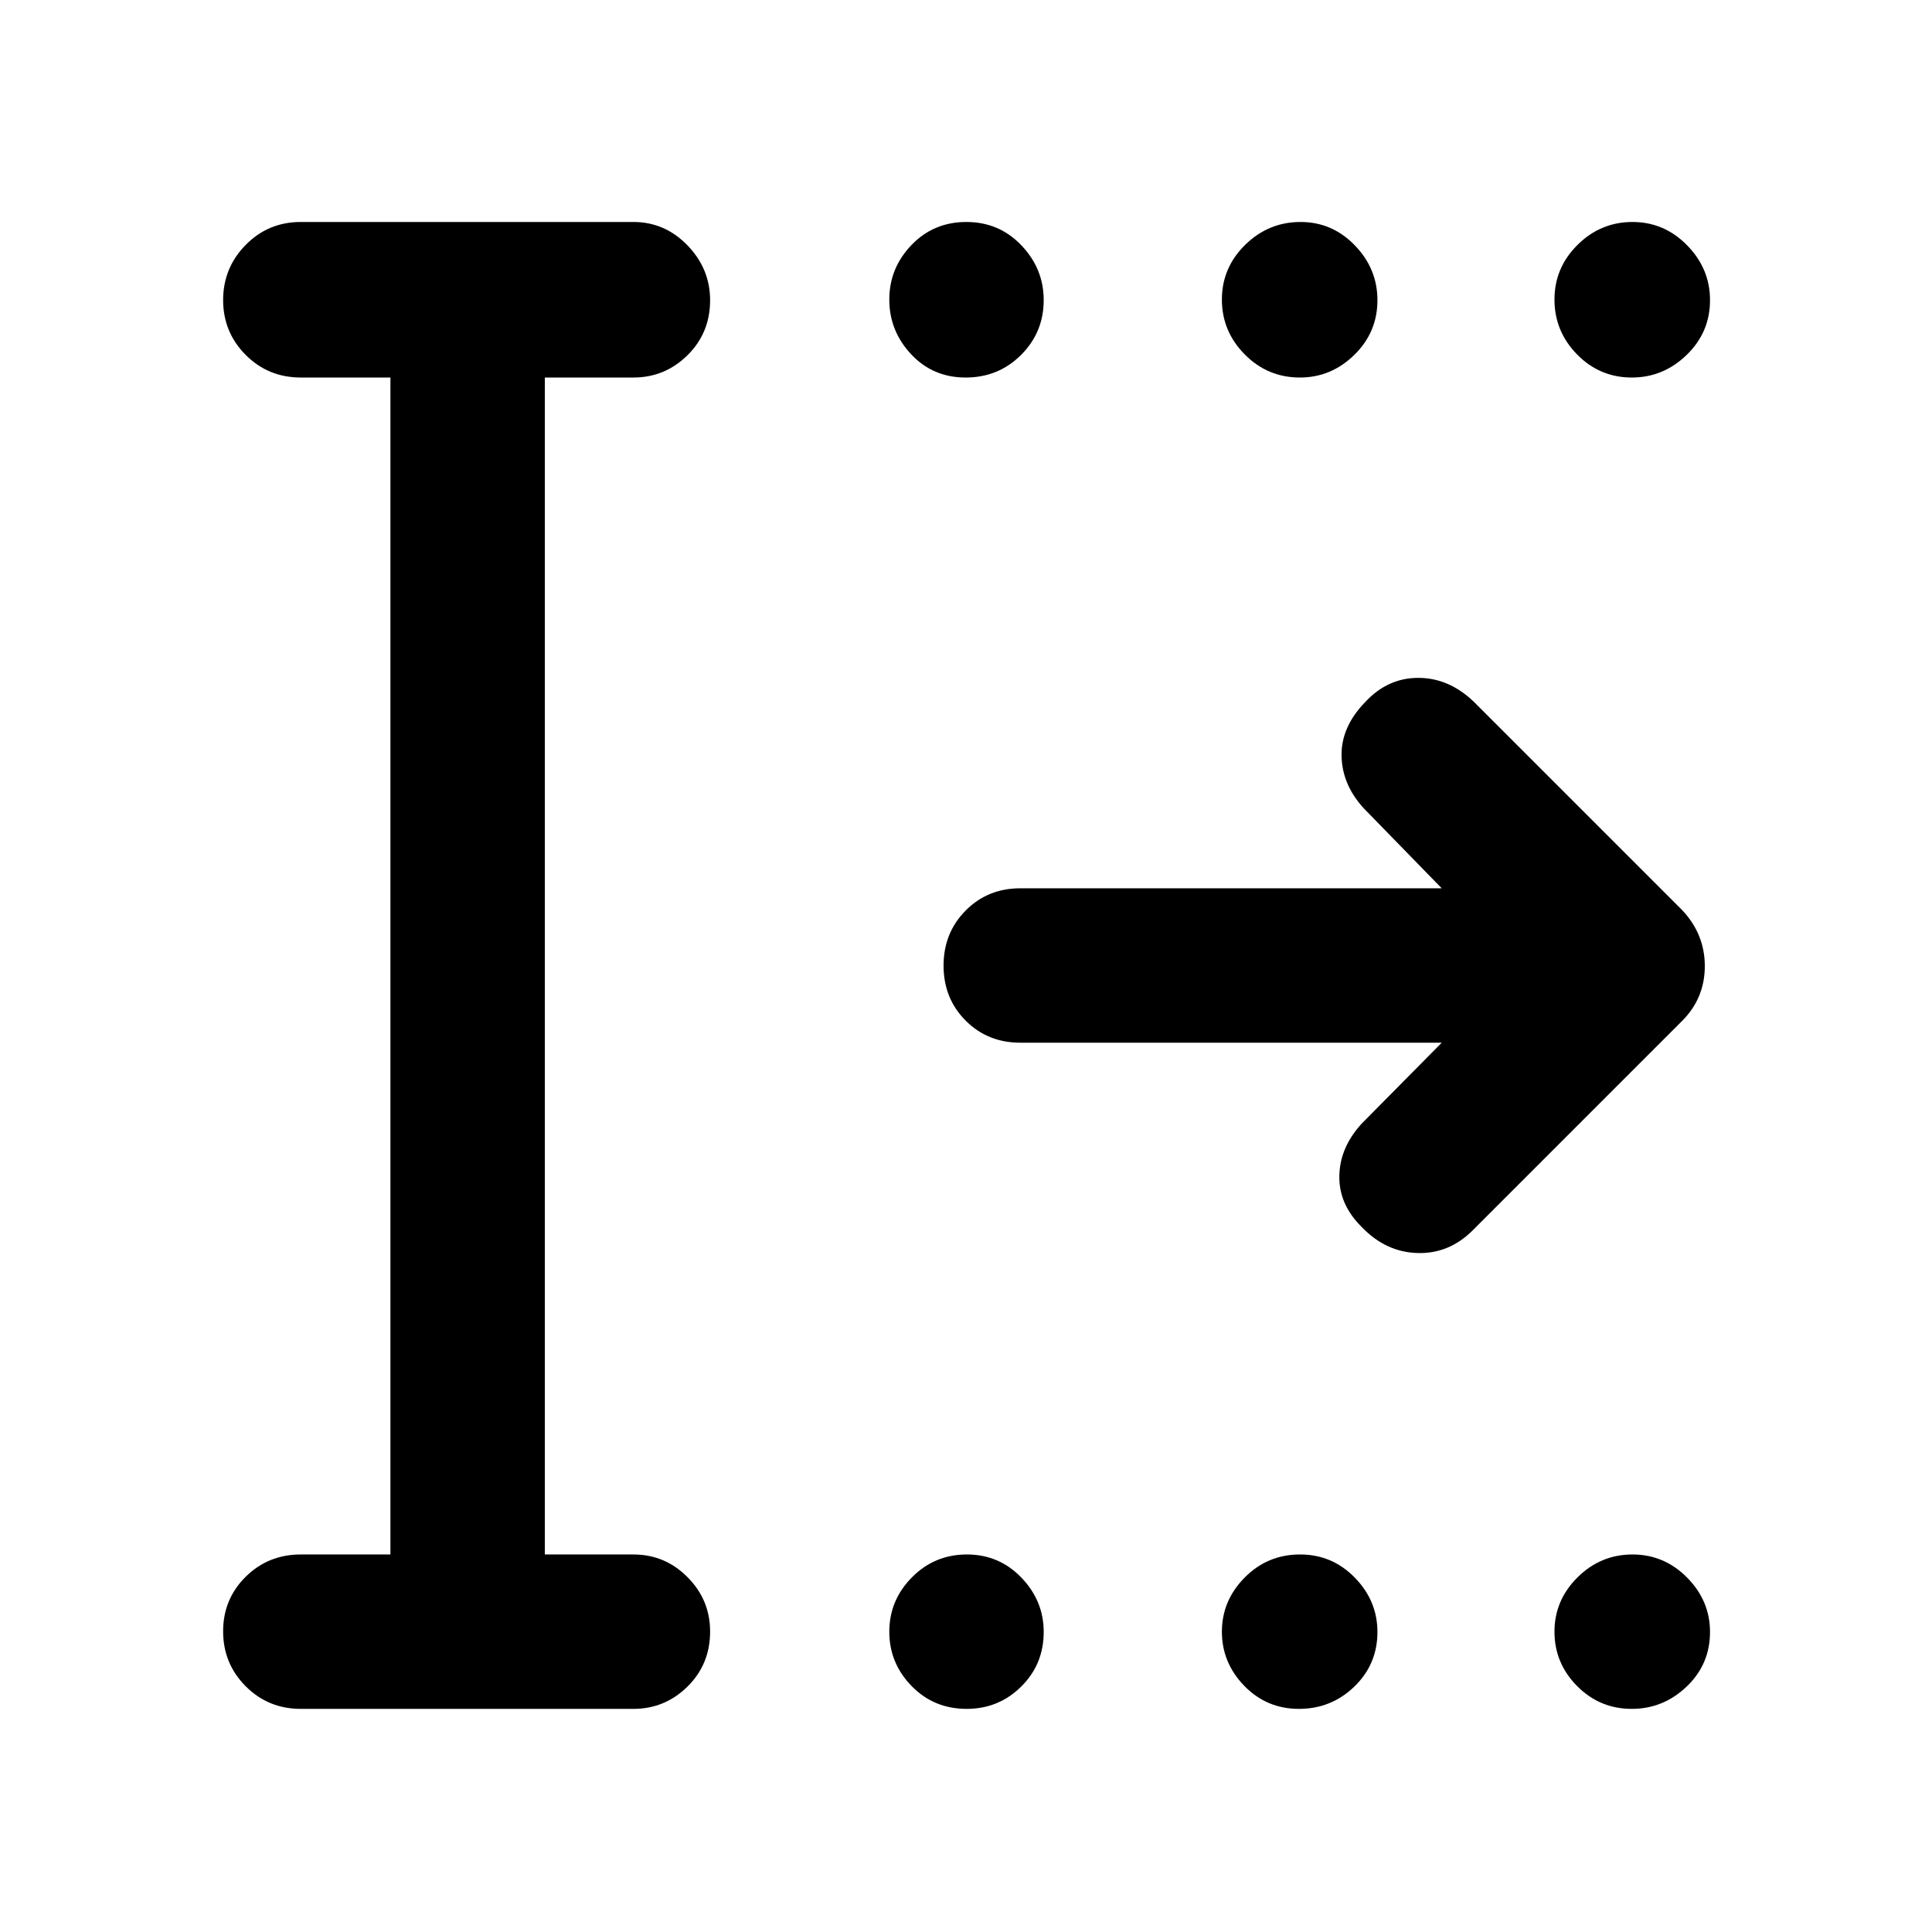 <svg xmlns="http://www.w3.org/2000/svg" height="48" viewBox="0 -960 960 960" width="48"><path d="M479.82-772.41q-16.28 0-27.1-11.58-10.83-11.58-10.83-27.18 0-15.59 11-27.06 11-11.47 27.29-11.47 16.28 0 27.35 11.61 11.08 11.61 11.08 27.24 0 15.97-11.25 27.21-11.25 11.23-27.54 11.23Zm166.11 0q-16.06 0-27.42-11.47-11.36-11.47-11.36-27.29 0-15.81 11.57-27.17 11.57-11.36 27.53-11.36 15.72 0 26.95 11.61 11.24 11.61 11.24 27.24 0 15.97-11.51 27.21-11.51 11.23-27 11.23Zm164.92 0q-15.97 0-27.21-11.47-11.23-11.47-11.23-27.29 0-15.81 11.47-27.17 11.47-11.36 27.29-11.36 15.81 0 27.17 11.61 11.36 11.61 11.36 27.24 0 15.97-11.61 27.21-11.61 11.23-27.24 11.23ZM480.32-110.87q-16.28 0-27.35-11.35-11.08-11.36-11.08-27 0-15.65 11.25-27.01 11.25-11.36 27.29-11.36 16.03 0 27.1 11.51 11.08 11.51 11.08 27 0 16.06-11.18 27.13-11.19 11.08-27.11 11.08Zm165.11 0q-16.06 0-27.17-11.46-11.11-11.47-11.11-26.89 0-15.43 11.32-26.9 11.32-11.47 27.53-11.47 15.97 0 27.2 11.51 11.24 11.51 11.24 27 0 16.06-11.47 27.13-11.47 11.08-27.54 11.08Zm165.42 0q-15.97 0-27.21-11.35-11.23-11.36-11.23-27 0-15.65 11.47-27.01 11.47-11.36 27.29-11.36 15.81 0 27.17 11.51 11.36 11.51 11.36 27 0 16.06-11.61 27.13-11.61 11.08-27.24 11.08Zm-661.37 0q-16.21 0-27.41-11.25t-11.2-27.28q0-16.03 11.2-27.11 11.2-11.08 27.41-11.08H194v-584.82h-44.52q-16.21 0-27.41-11.25-11.2-11.26-11.2-27.24 0-15.98 11.2-27.39t27.41-11.41h165.26q15.63 0 26.87 11.62 11.24 11.63 11.24 27.28 0 16.23-11.24 27.31-11.24 11.08-26.87 11.08h-44.02v584.82h44.02q15.71 0 26.91 11.29t11.2 27q0 16.28-11.24 27.35-11.24 11.08-26.87 11.08H149.48Zm566.91-331.02H506.96q-16.21 0-27.16-11t-10.95-27.29q0-16.28 10.95-27.35 10.95-11.08 27.16-11.08h209.43l-38.74-39.74q-10.82-11.82-11.04-26.17-.22-14.34 11.83-26.71 11.1-11.94 26.31-11.94 15.21 0 27.6 11.89l103.43 103.43q11.33 11.94 11.33 27.91 0 15.96-11.33 27.29l-104 104q-11.82 11.78-27.56 11.27-15.74-.51-27.63-12.97-11.33-11.2-11.08-25.34t11.08-25.96l39.8-40.24Z"/></svg>